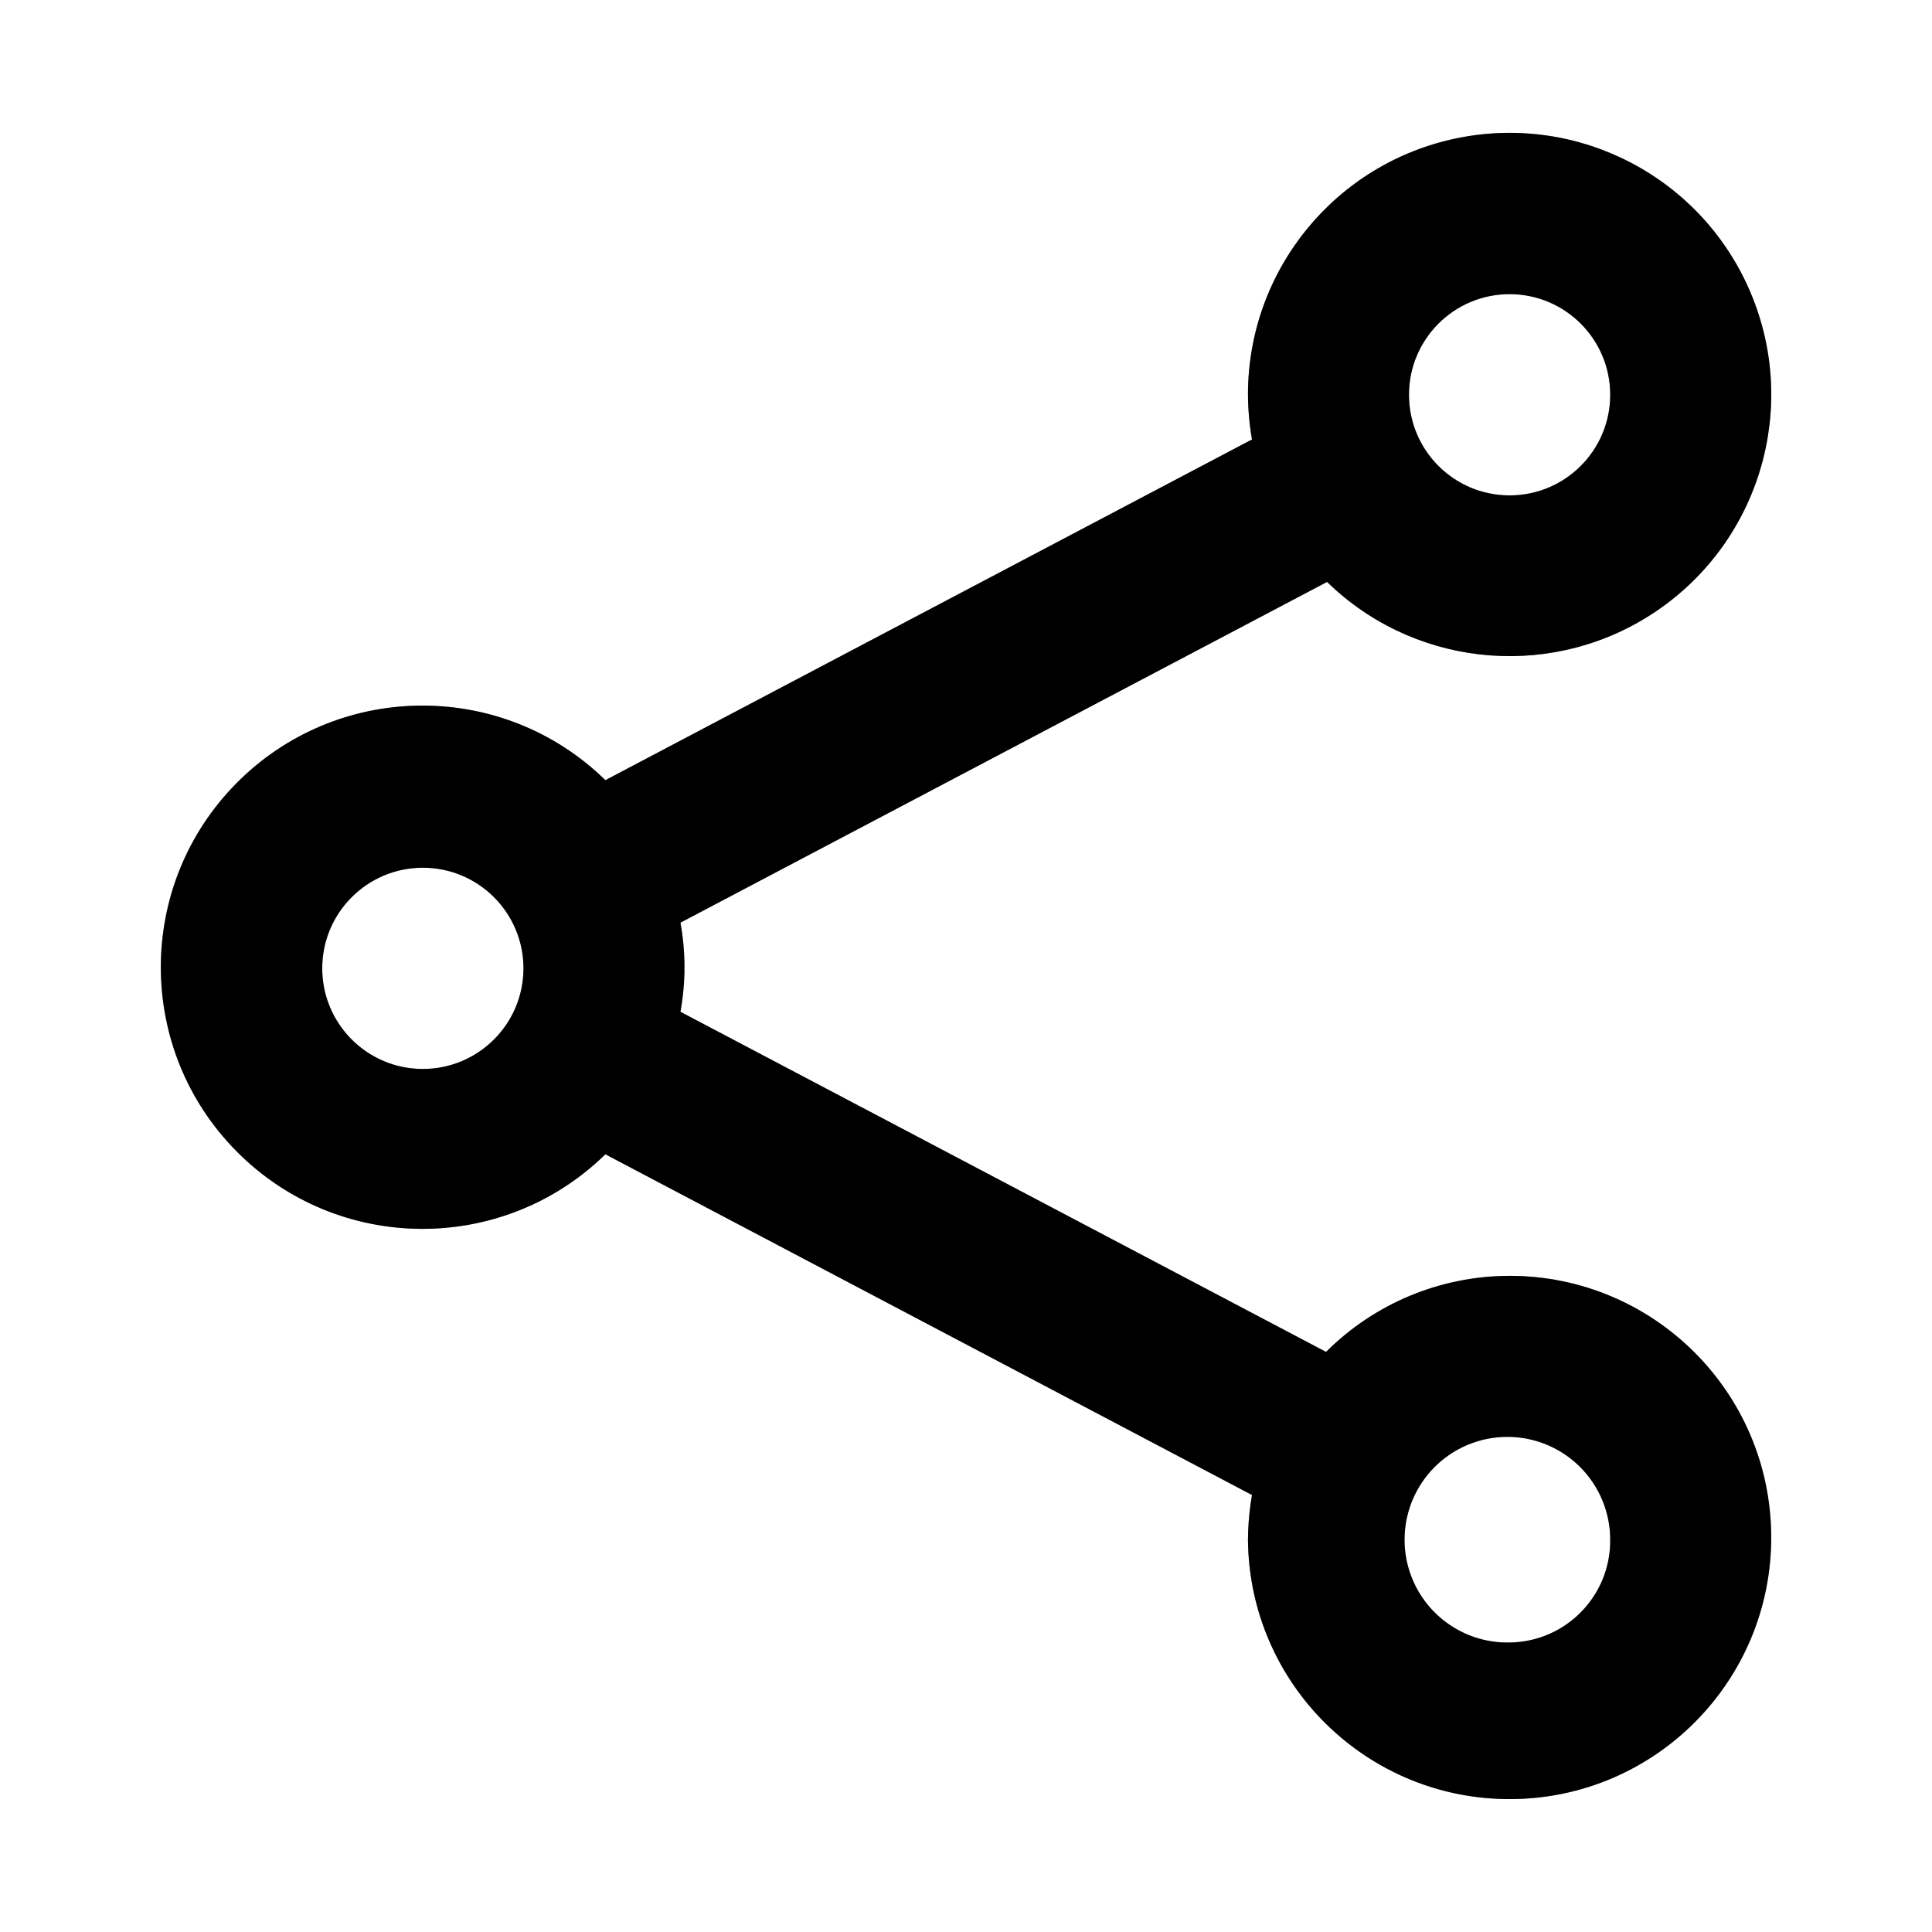 <svg width="96" height="96" viewBox="0 0 96 96" fill="none" xmlns="http://www.w3.org/2000/svg">
<path fill-rule="evenodd" clip-rule="evenodd" d="M86.986 14.543C84.577 8.844 78.486 5.631 72.423 6.863C66.36 8.095 62.005 13.429 62.011 19.616C62.016 20.36 62.083 21.103 62.211 21.836L30.081 38.766L29.835 38.532C24.716 33.776 16.717 33.915 11.765 38.903C6.734 43.972 6.734 52.15 11.765 57.219C16.797 62.288 24.974 62.349 30.081 57.356L62.211 74.286L62.141 74.727C62.059 75.316 62.015 75.911 62.011 76.506C62.071 83.671 67.918 89.436 75.084 89.396C82.249 89.356 88.03 83.525 88.01 76.36C87.99 69.194 82.176 63.396 75.011 63.396C71.59 63.399 68.311 64.758 65.891 67.176L33.811 50.276L33.883 49.836C34.075 48.512 34.051 47.164 33.811 45.846L65.941 28.916L66.185 29.148C70.622 33.253 77.327 33.764 82.343 30.338C87.452 26.848 89.394 20.242 86.986 14.543ZM71.248 72.933C72.701 71.449 74.907 70.991 76.83 71.775C78.753 72.559 80.01 74.429 80.011 76.506C80.039 79.297 77.802 81.583 75.011 81.616C72.935 81.661 71.038 80.445 70.212 78.539C69.386 76.633 69.796 74.418 71.248 72.933ZM21.011 43.116C18.249 43.116 16.011 45.355 16.011 48.116C16.011 50.877 18.249 53.116 21.011 53.116C23.772 53.116 26.011 50.877 26.011 48.116C26.011 45.355 23.772 43.116 21.011 43.116ZM70.011 19.616C70.011 16.855 72.249 14.616 75.011 14.616C77.772 14.616 80.011 16.855 80.011 19.616C80.011 22.378 77.772 24.616 75.011 24.616C72.249 24.616 70.011 22.378 70.011 19.616Z" fill="black"/>
<path fill-rule="evenodd" clip-rule="evenodd" d="M86.986 14.543C84.577 8.844 78.486 5.631 72.423 6.863C66.36 8.095 62.005 13.429 62.011 19.616C62.016 20.36 62.083 21.103 62.211 21.836L30.081 38.766L29.835 38.532C24.716 33.776 16.717 33.915 11.765 38.903C6.734 43.972 6.734 52.15 11.765 57.219C16.797 62.288 24.974 62.349 30.081 57.356L62.211 74.286L62.141 74.727C62.059 75.316 62.015 75.911 62.011 76.506C62.071 83.671 67.918 89.436 75.084 89.396C82.249 89.356 88.03 83.525 88.01 76.36C87.99 69.194 82.176 63.396 75.011 63.396C71.59 63.399 68.311 64.758 65.891 67.176L33.811 50.276L33.883 49.836C34.075 48.512 34.051 47.164 33.811 45.846L65.941 28.916L66.185 29.148C70.622 33.253 77.327 33.764 82.343 30.338C87.452 26.848 89.394 20.242 86.986 14.543ZM71.248 72.933C72.701 71.449 74.907 70.991 76.83 71.775C78.753 72.559 80.01 74.429 80.011 76.506C80.039 79.297 77.802 81.583 75.011 81.616C72.935 81.661 71.038 80.445 70.212 78.539C69.386 76.633 69.796 74.418 71.248 72.933ZM21.011 43.116C18.249 43.116 16.011 45.355 16.011 48.116C16.011 50.877 18.249 53.116 21.011 53.116C23.772 53.116 26.011 50.877 26.011 48.116C26.011 45.355 23.772 43.116 21.011 43.116ZM70.011 19.616C70.011 16.855 72.249 14.616 75.011 14.616C77.772 14.616 80.011 16.855 80.011 19.616C80.011 22.378 77.772 24.616 75.011 24.616C72.249 24.616 70.011 22.378 70.011 19.616Z" fill="black" fill-opacity="0.2"/>
<path fill-rule="evenodd" clip-rule="evenodd" d="M86.986 14.543C84.577 8.844 78.486 5.631 72.423 6.863C66.36 8.095 62.005 13.429 62.011 19.616C62.016 20.36 62.083 21.103 62.211 21.836L30.081 38.766L29.835 38.532C24.716 33.776 16.717 33.915 11.765 38.903C6.734 43.972 6.734 52.15 11.765 57.219C16.797 62.288 24.974 62.349 30.081 57.356L62.211 74.286L62.141 74.727C62.059 75.316 62.015 75.911 62.011 76.506C62.071 83.671 67.918 89.436 75.084 89.396C82.249 89.356 88.03 83.525 88.01 76.36C87.99 69.194 82.176 63.396 75.011 63.396C71.59 63.399 68.311 64.758 65.891 67.176L33.811 50.276L33.883 49.836C34.075 48.512 34.051 47.164 33.811 45.846L65.941 28.916L66.185 29.148C70.622 33.253 77.327 33.764 82.343 30.338C87.452 26.848 89.394 20.242 86.986 14.543ZM71.248 72.933C72.701 71.449 74.907 70.991 76.83 71.775C78.753 72.559 80.01 74.429 80.011 76.506C80.039 79.297 77.802 81.583 75.011 81.616C72.935 81.661 71.038 80.445 70.212 78.539C69.386 76.633 69.796 74.418 71.248 72.933ZM21.011 43.116C18.249 43.116 16.011 45.355 16.011 48.116C16.011 50.877 18.249 53.116 21.011 53.116C23.772 53.116 26.011 50.877 26.011 48.116C26.011 45.355 23.772 43.116 21.011 43.116ZM70.011 19.616C70.011 16.855 72.249 14.616 75.011 14.616C77.772 14.616 80.011 16.855 80.011 19.616C80.011 22.378 77.772 24.616 75.011 24.616C72.249 24.616 70.011 22.378 70.011 19.616Z" fill="black" fill-opacity="0.2"/>
</svg>
